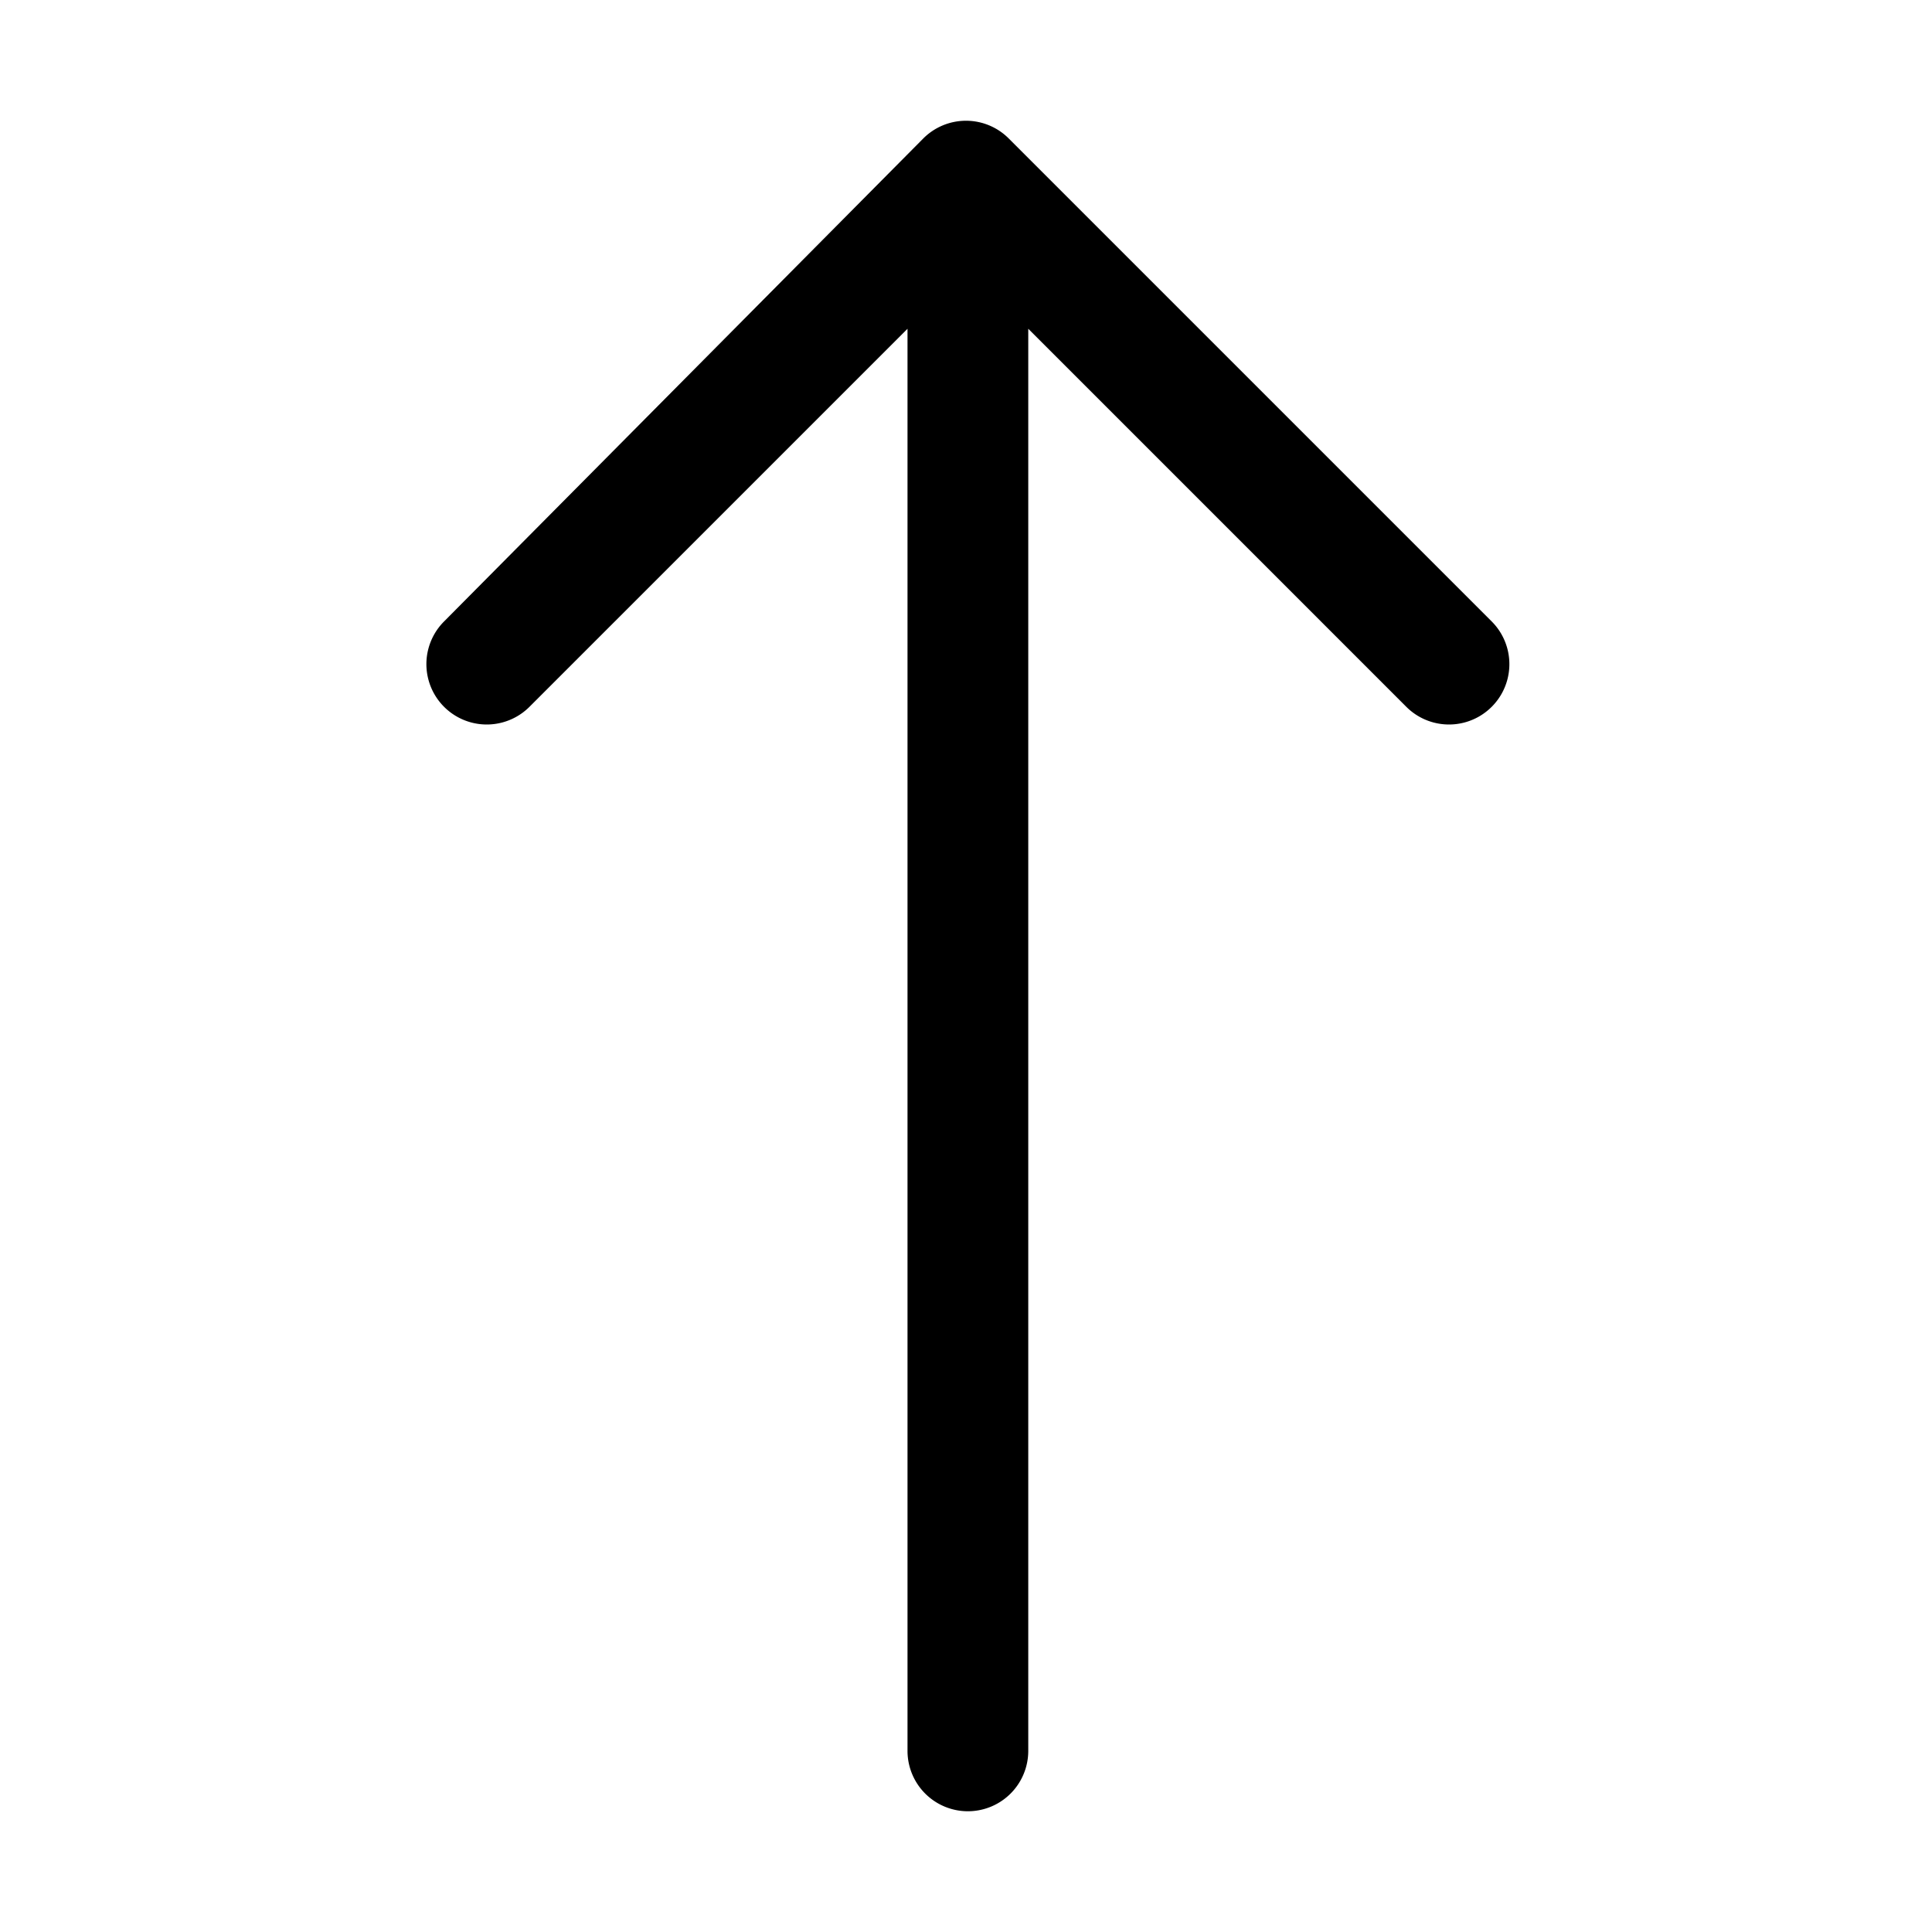 <svg viewBox="0 0 1024 1024" xmlns="http://www.w3.org/2000/svg">
  <path fill="currentColor"
    d="M489.373 73.373a32 32 0 0 1 45.255 0l256 256a32 32 0 0 1-45.255 45.255l-200.373-200.373v753.745a32 32 0 0 1 -64 0v-753.745l-200.373 200.373a32 32 0 0 1-45.255 -45.255z" />
</svg>
